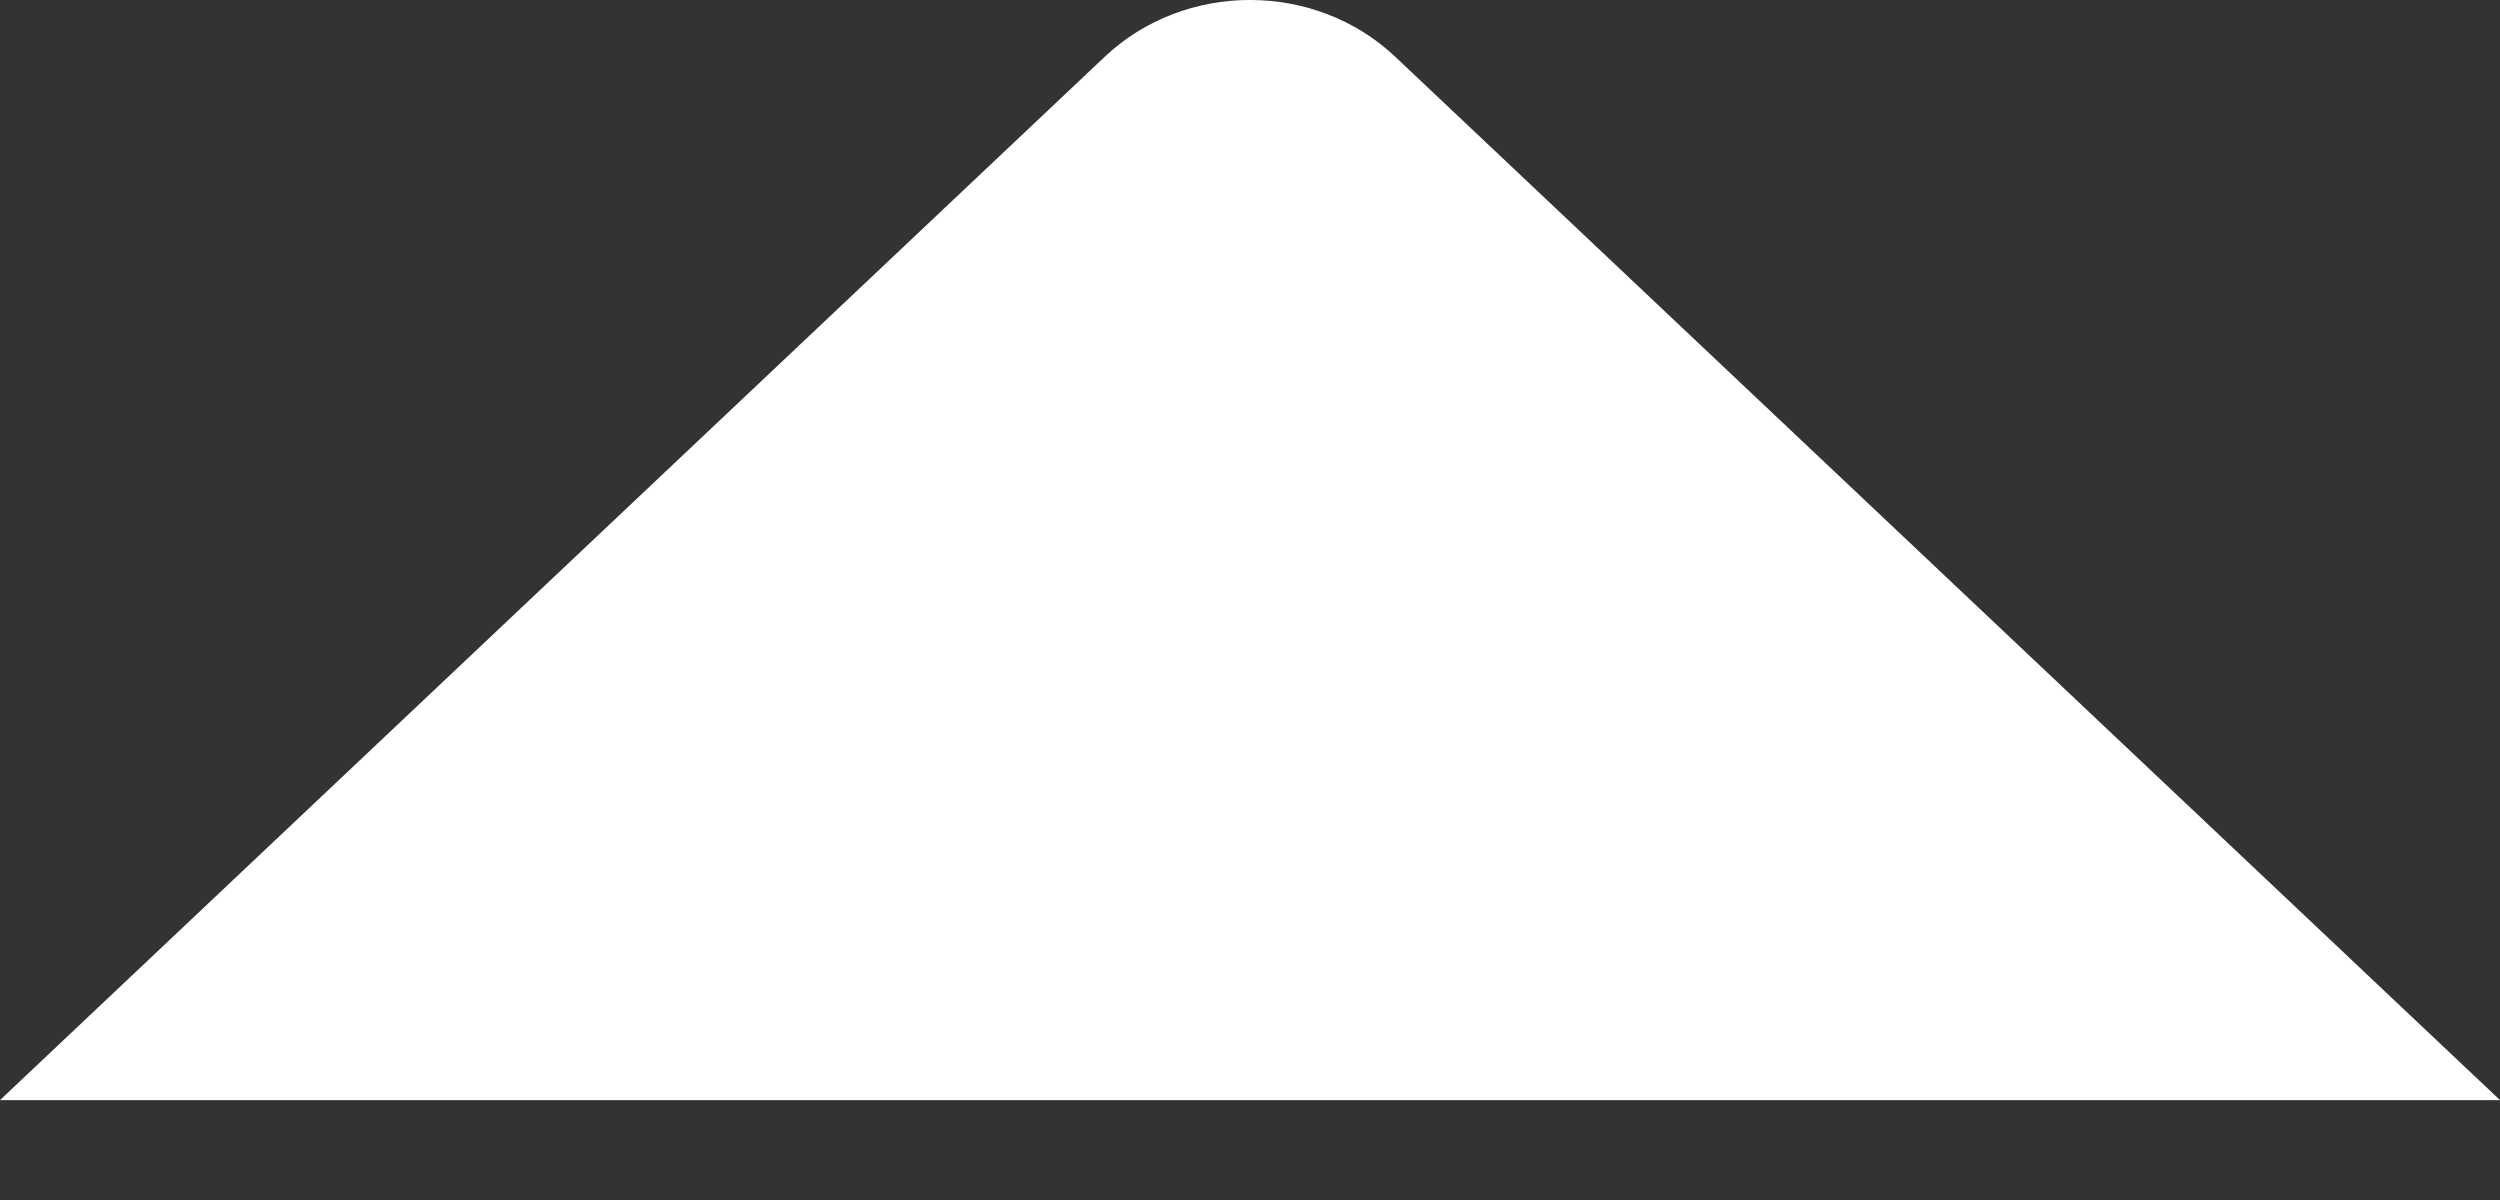 <svg width="25" height="12" viewBox="0 0 25 12" fill="none" xmlns="http://www.w3.org/2000/svg">
<rect x="0" y="0" width="25" height="12" fill="#333333" stroke="none"/>
<path d="M0 11.001L11.046 0.569C11.849 -0.19 13.151 -0.19 13.954 0.569L25 11.001H0Z" fill="white"/>
</svg>
